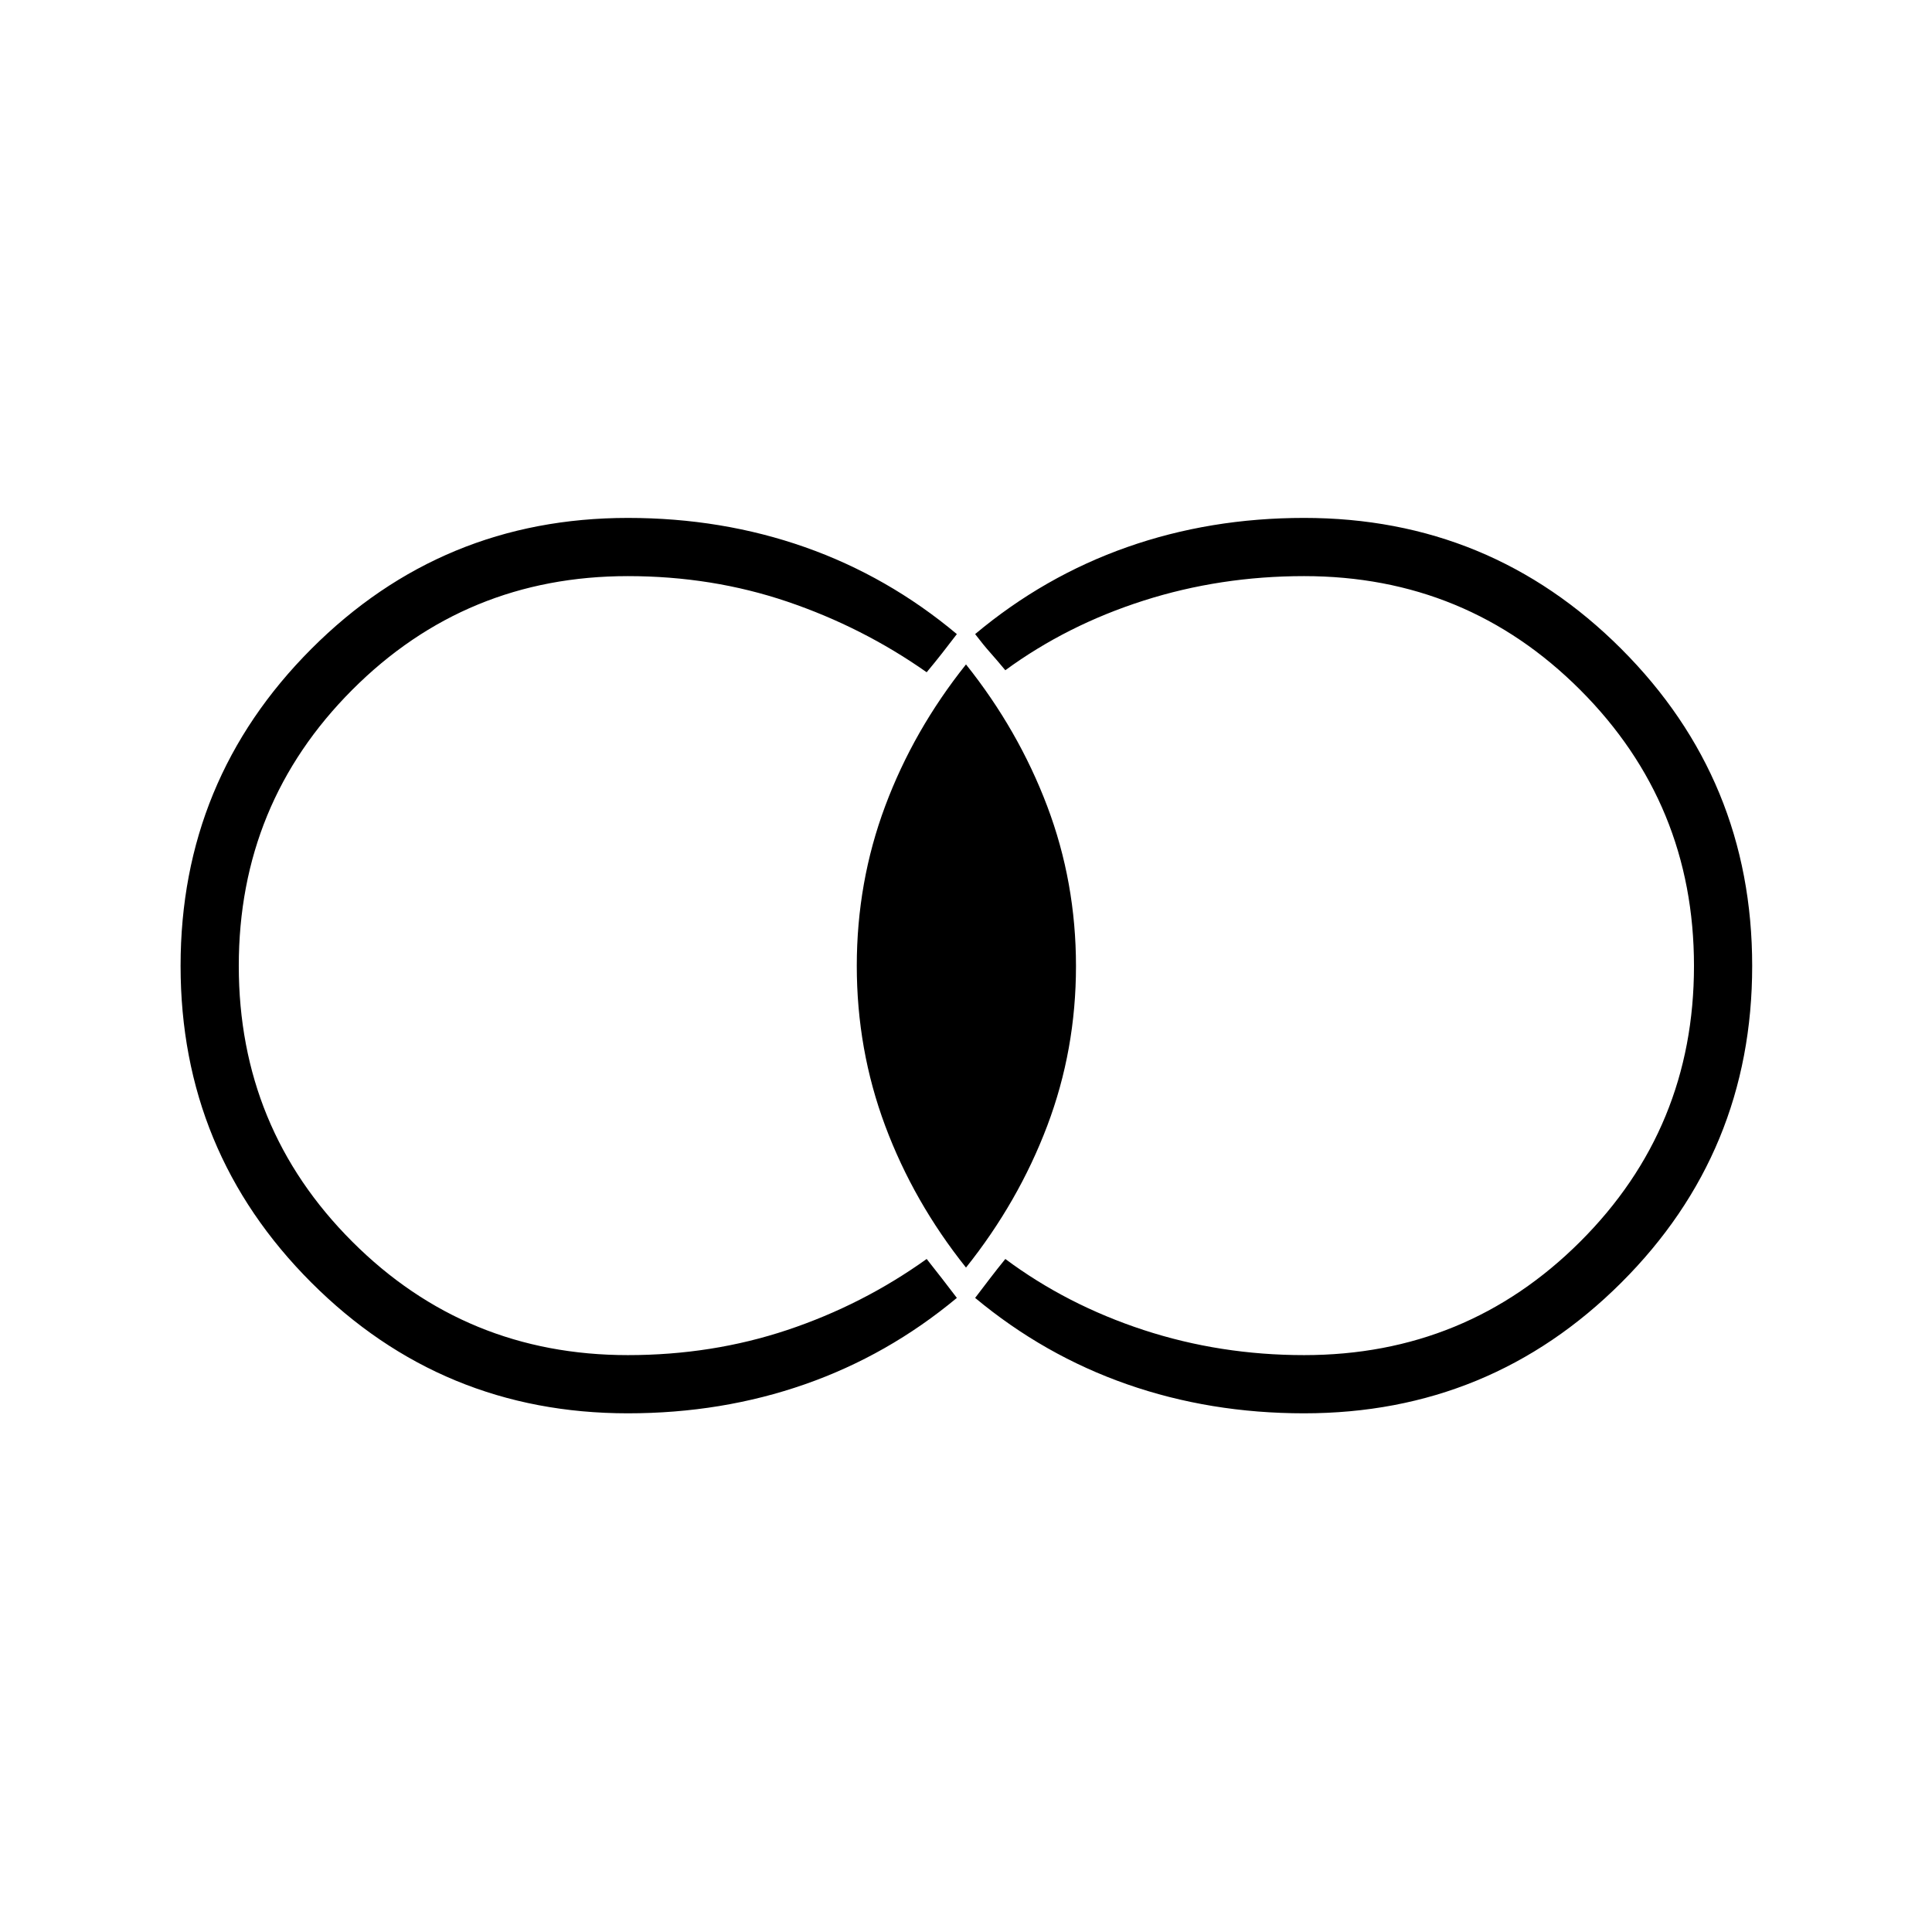 <svg xmlns="http://www.w3.org/2000/svg" height="20" viewBox="0 -960 960 960" width="20"><path d="M312-257.73q-92.35 0-157.31-64.98-64.96-64.98-64.96-157.37 0-92.38 64.96-157.48 64.96-65.09 157.31-65.09 46.69 0 87.96 14.52 41.26 14.53 75.5 43.21-4.07 5.35-7.44 9.63-3.36 4.29-7.56 9.33-31.88-22.42-69.27-35.1-37.4-12.67-79.19-12.67-80.56 0-136.95 56.48-56.4 56.49-56.4 137.18t56.4 137.05q56.39 56.37 136.95 56.37 41.79 0 79.19-12.48 37.39-12.49 69.27-35.29 4.08 5.18 7.52 9.59 3.44 4.41 7.48 9.75-34.24 28.5-75.5 42.92-41.27 14.43-87.96 14.43Zm336 0q-46.69 0-87.96-14.43-41.26-14.42-75.5-42.92 4.07-5.35 7.44-9.76 3.36-4.4 7.56-9.58 30.61 22.8 68.71 35.29 38.1 12.48 79.75 12.48 80.72 0 137.22-56.41 56.51-56.4 56.51-136.98 0-80.58-56.51-137.13-56.5-56.56-137.22-56.56-41.65 0-79.75 12.17-38.1 12.18-68.71 34.6-4.2-5.04-7.56-8.83-3.37-3.78-7.44-9.13 34.24-28.68 75.5-43.21 41.27-14.52 87.96-14.52 92.51 0 157.58 65.05 65.07 65.06 65.07 157.56t-65.07 157.41q-65.07 64.9-157.58 64.9Zm-168-72.42q-26.04-32.62-40.15-70.43-14.12-37.82-14.12-79.48 0-41.66 14.12-79.42 14.11-37.75 40.15-70.37 26.04 32.62 40.35 70.43 14.3 37.8 14.3 79.46 0 41.65-14.3 79.42-14.31 37.77-40.35 70.39Z"/></svg>